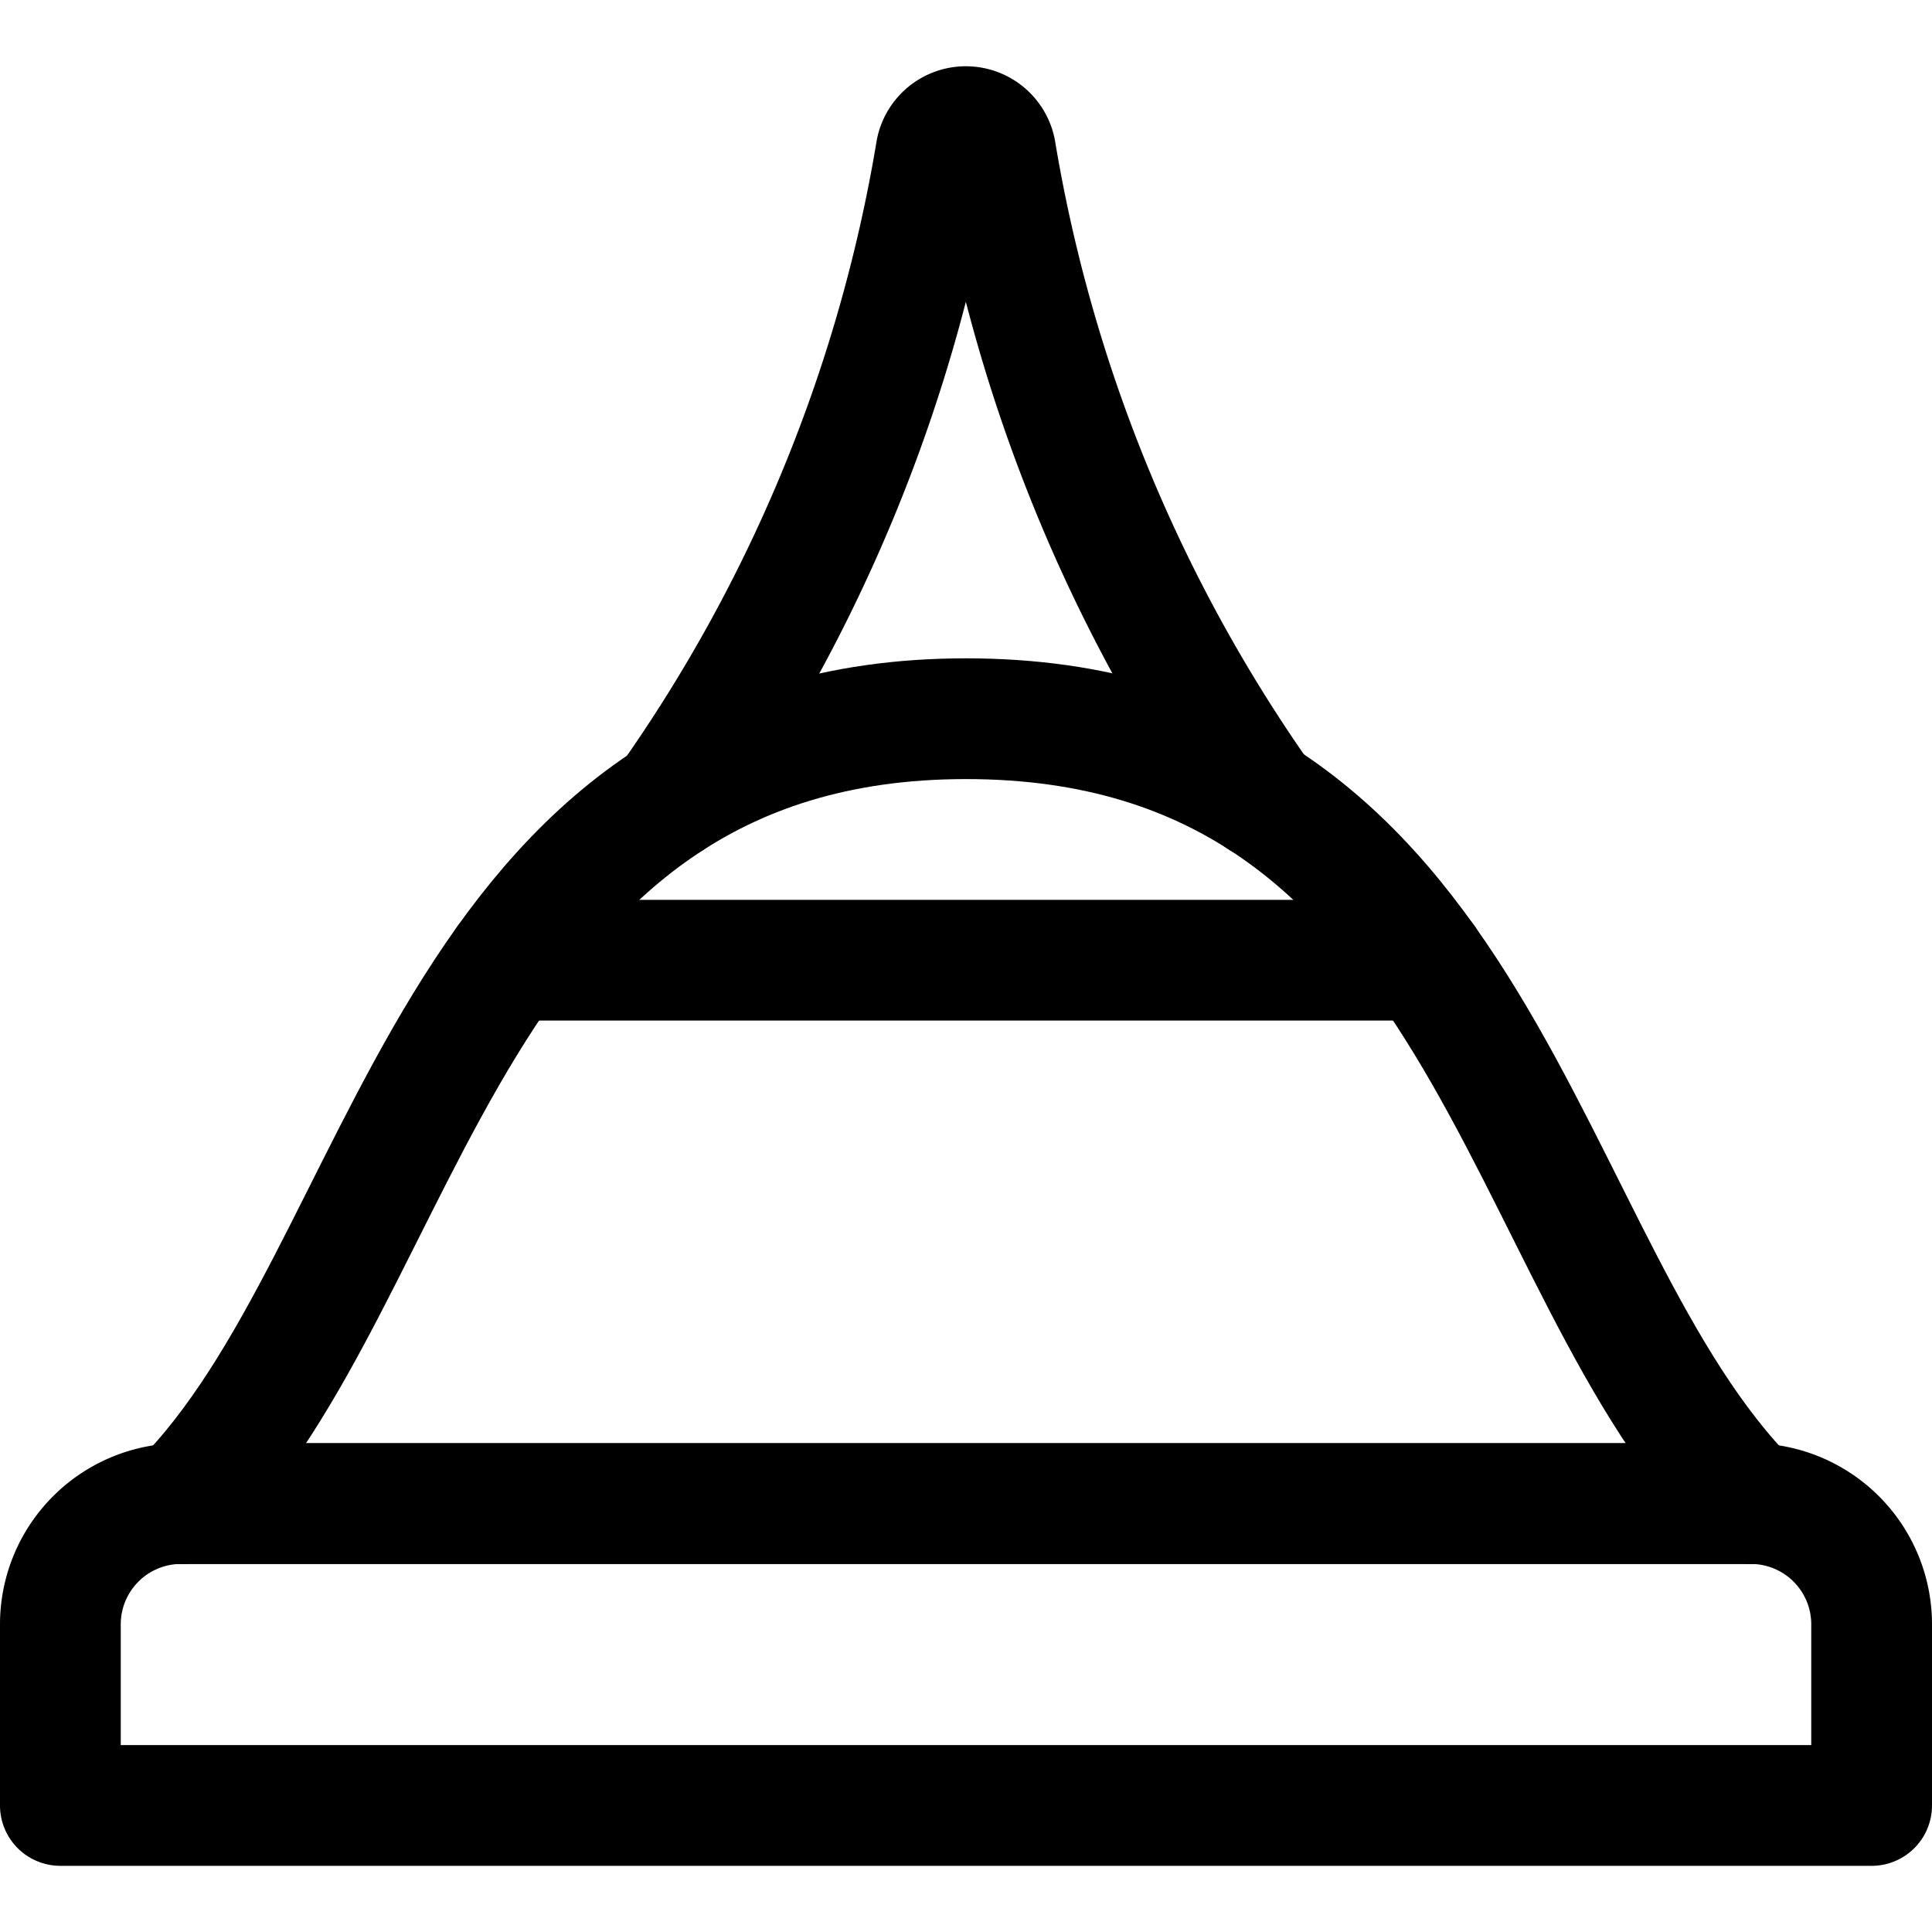 <svg xmlns="http://www.w3.org/2000/svg" viewBox="0 0 24 24"><defs><style>.a{fill:none;stroke:#000;stroke-linecap:round;stroke-linejoin:round;stroke-width:1.5px;}</style></defs><title>landmark-wat-phra-kaew</title><path class="a" d="M23.25,22.428H.75v-2.25a1.5,1.5,0,0,1,1.5-1.5h19.5a1.5,1.5,0,0,1,1.5,1.5Z"/><line class="a" x1="2.25" y1="18.678" x2="21.75" y2="18.678"/><path class="a" d="M21.75,18.678c-2.919-2.918-3.265-9.75-9.75-9.75-6.468,0-6.881,6.881-9.75,9.75"/><path class="a" d="M15.666,9.92a19.556,19.556,0,0,1-3.3-8.048.376.376,0,0,0-.736,0,19.543,19.543,0,0,1-3.307,8.06"/><line class="a" x1="6.304" y1="11.928" x2="17.7" y2="11.928"/></svg>